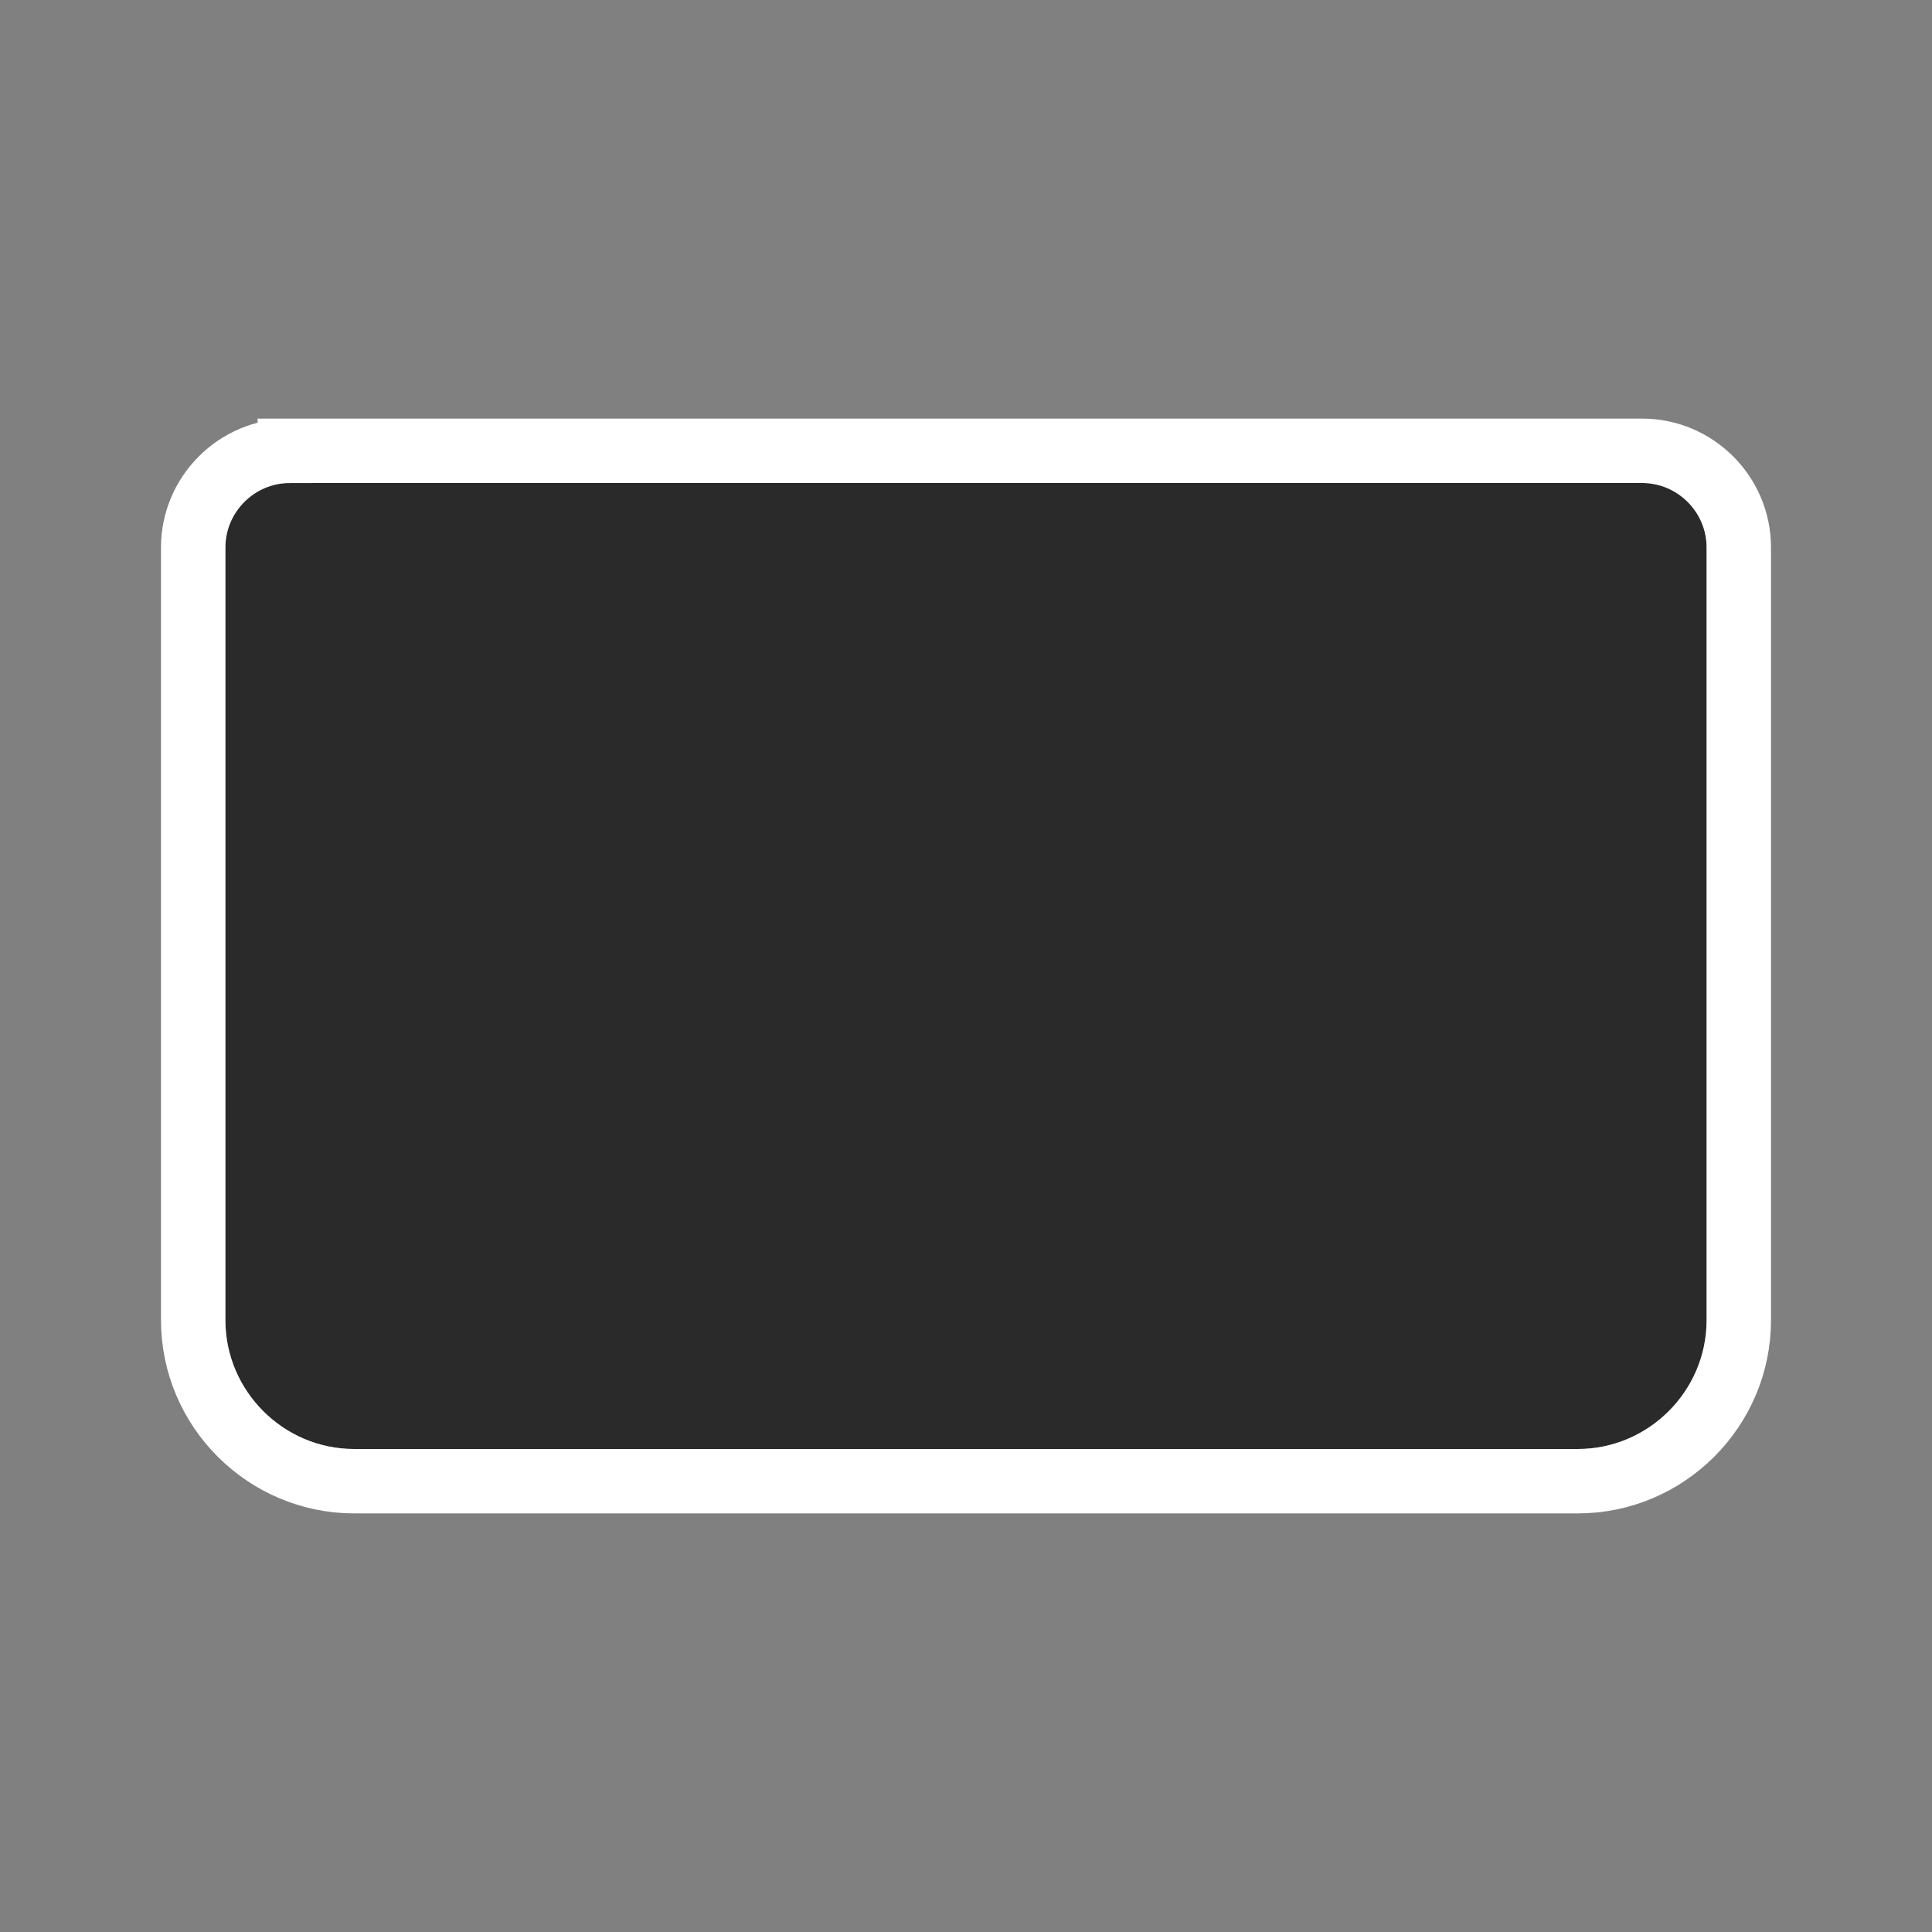 <?xml version="1.0" encoding="UTF-8"?>
<svg id="Layer_1" xmlns="http://www.w3.org/2000/svg" version="1.1" xmlns:xlink="http://www.w3.org/1999/xlink" viewBox="0 0 120 120">
  <rect x="0" y="0" width="120" height="120" fill="#808080" stroke="none"/>
  <!-- Generator: Adobe Illustrator 29.1.0, SVG Export Plug-In . SVG Version: 2.1.0 Build 142)  -->
  <defs>
    <style>
      .st0 {
        fill: #2a2a2a;
      }

      .st1, .st2 {
        fill: none;
      }

      .st2 {
        stroke: #fff;
        stroke-width: 4px;
      }

      .st3 {
        clip-path: url(#clippath);
      }
    </style>
    <clipPath id="clippath">
      <rect class="st1" width="120" height="120"/>
    </clipPath>
  </defs>
  <g class="st3">
    <g id="Button_-_PS_Touchpad">
      <g id="Rectangle_49">
        <path class="st0" d="M18,30h84c2.2,0,4,1.8,4,4v48c0,4.4-3.6,8-8,8H22c-4.4,0-8-3.6-8-8v-48c0-2.2,1.8-4,4-4Z"/>
        <path class="st2" d="M18,28h84c3.3,0,6,2.7,6,6v48c0,5.5-4.5,10-10,10H22c-5.5,0-10-4.5-10-10v-48c0-3.3,2.7-6,6-6Z"/>
      </g>
    </g>
  </g>
</svg>